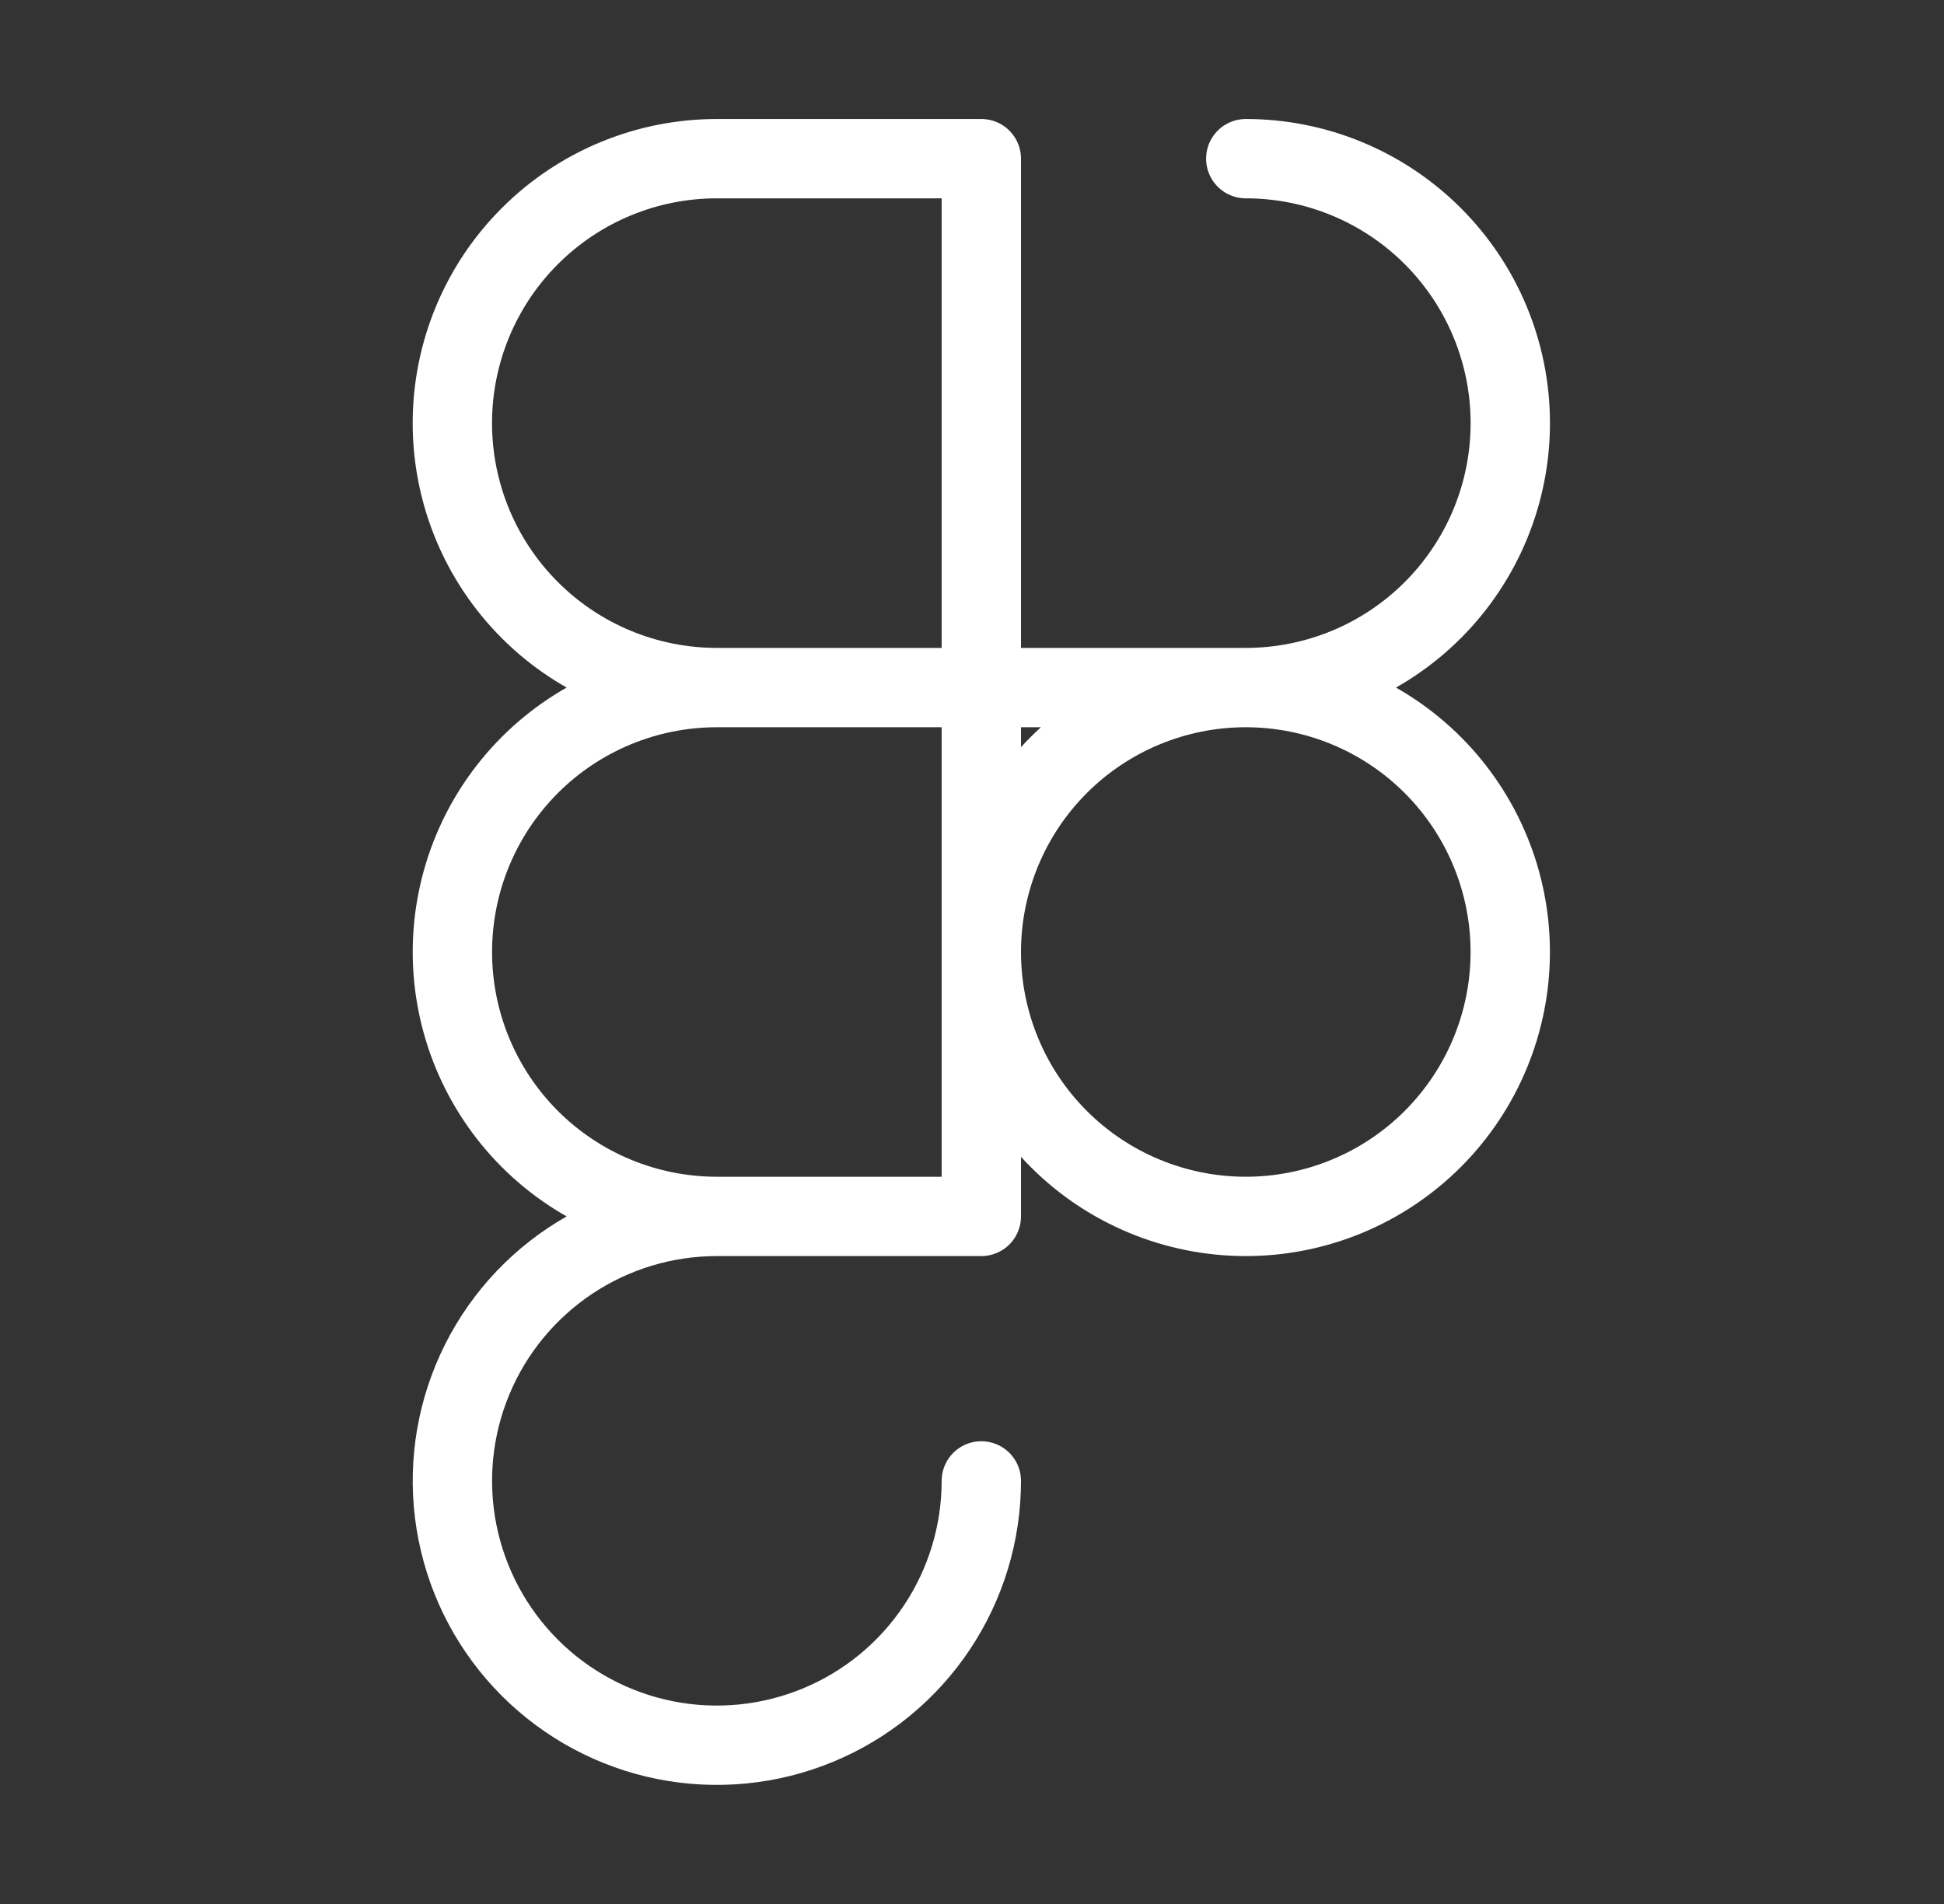 <svg width="49" height="48" viewBox="0 0 49 48" fill="none" xmlns="http://www.w3.org/2000/svg">
<rect x="0" y="0" width="49" height="48" fill="#333333" stroke="none"/>
<path d="M24.735 17.334H18.069M24.735 17.334V4H18.069C16.301 4 14.605 4.702 13.355 5.953C12.104 7.203 11.402 8.899 11.402 10.667C11.402 12.435 12.104 14.131 13.355 15.381C14.605 16.632 16.301 17.334 18.069 17.334M24.735 17.334V30.666H18.069M24.735 17.334H31.401M18.069 17.334C16.301 17.334 14.605 18.036 13.355 19.286C12.105 20.537 11.403 22.232 11.403 24C11.403 25.768 12.105 27.463 13.355 28.714C14.605 29.964 16.301 30.666 18.069 30.666M18.069 30.666C16.75 30.666 15.462 31.057 14.366 31.789C13.27 32.522 12.415 33.563 11.911 34.781C11.406 35.998 11.274 37.339 11.531 38.632C11.788 39.925 12.422 41.112 13.355 42.045C14.287 42.977 15.474 43.612 16.767 43.87C18.06 44.127 19.4 43.995 20.618 43.491C21.837 42.987 22.878 42.133 23.61 41.037C24.343 39.941 24.735 38.652 24.735 37.334M31.401 17.334C29.633 17.334 27.937 18.036 26.687 19.286C25.437 20.537 24.735 22.232 24.735 24C24.735 25.768 25.437 27.463 26.687 28.714C27.937 29.964 29.633 30.666 31.401 30.666C33.169 30.666 34.864 29.964 36.114 28.714C37.364 27.463 38.067 25.768 38.067 24C38.067 22.232 37.364 20.537 36.114 19.286C34.864 18.036 33.169 17.334 31.401 17.334ZM31.401 17.334C33.169 17.334 34.865 16.632 36.115 15.381C37.365 14.131 38.068 12.435 38.068 10.667C38.068 8.899 37.365 7.203 36.115 5.953C34.865 4.702 33.169 4 31.401 4" stroke="white" stroke-width="2" stroke-linecap="round" stroke-linejoin="round"/>
</svg>
